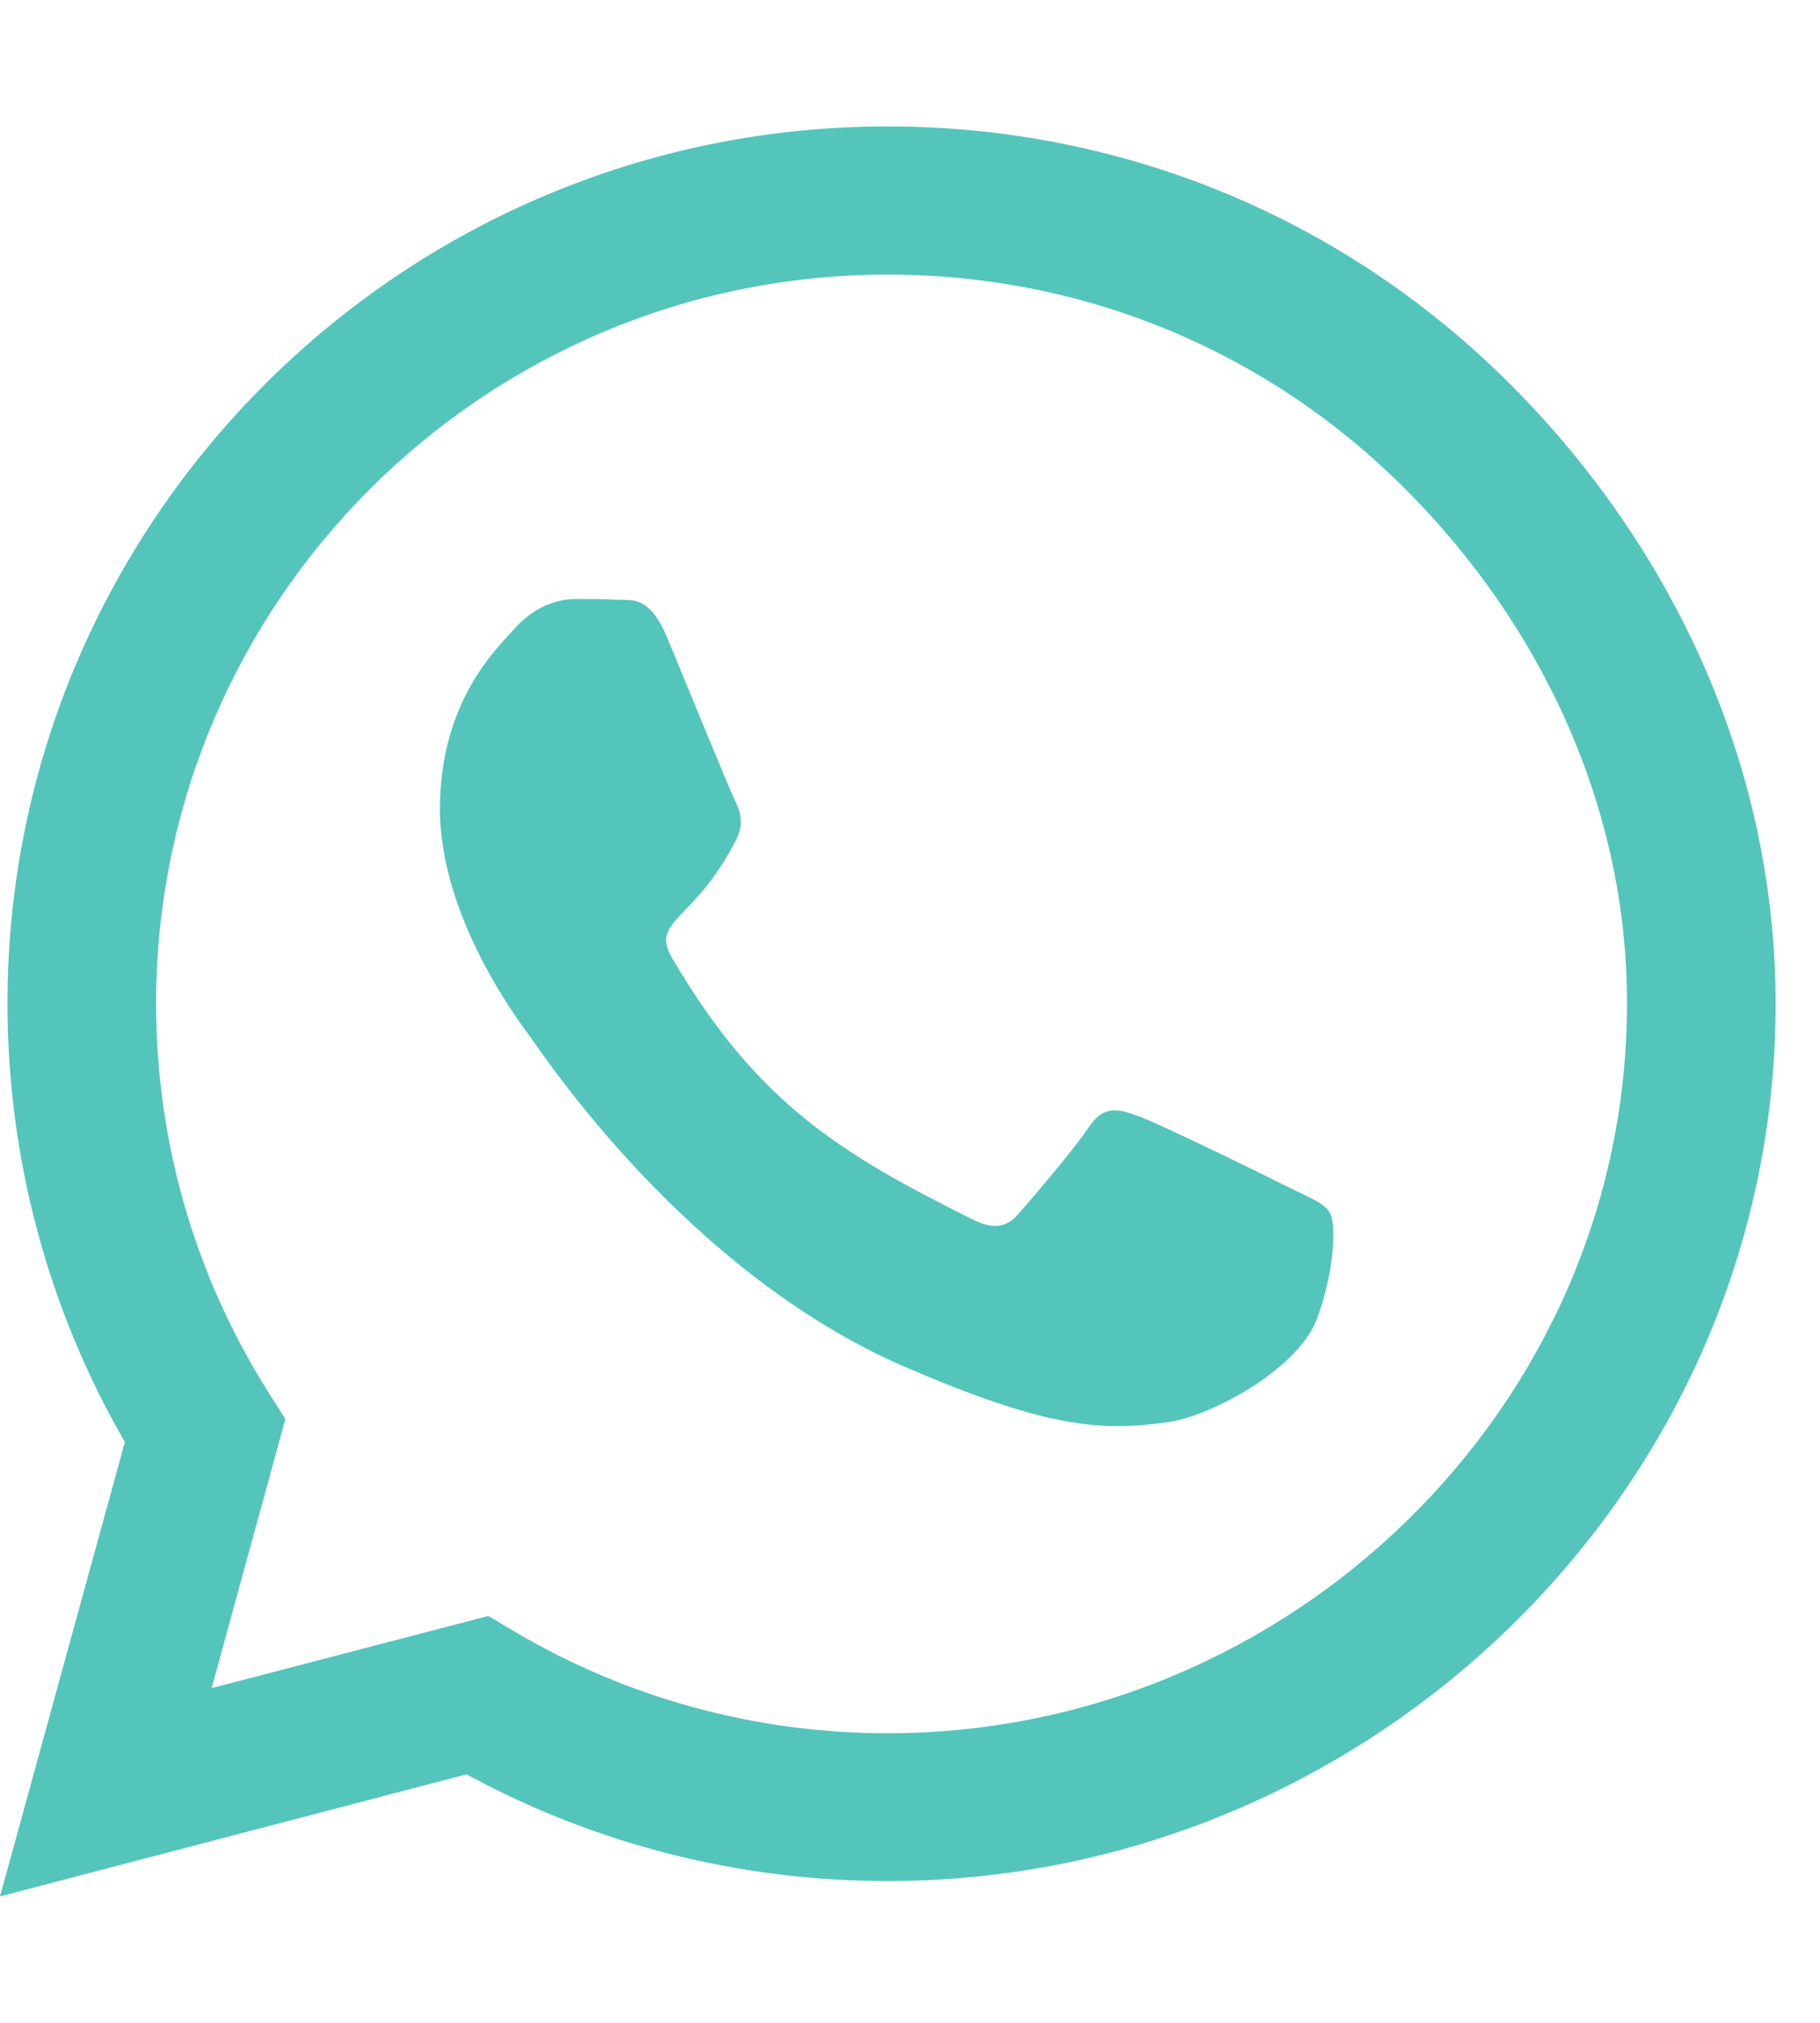 <svg width="18" height="20" viewBox="0 0 18 20" fill="none" xmlns="http://www.w3.org/2000/svg">
<g clip-path="url(#clip0_33_33)">
<path d="M14.931 3.793C13.288 2.152 11.101 1.25 8.777 1.25C3.979 1.25 0.074 5.141 0.074 9.922C0.074 11.449 0.474 12.941 1.235 14.258L0 18.75L4.614 17.543C5.884 18.234 7.314 18.598 8.773 18.598H8.777C13.571 18.598 17.561 14.707 17.561 9.926C17.561 7.609 16.573 5.434 14.931 3.793ZM8.777 17.137C7.475 17.137 6.201 16.789 5.092 16.133L4.829 15.977L2.093 16.691L2.822 14.031L2.65 13.758C1.925 12.609 1.544 11.285 1.544 9.922C1.544 5.949 4.79 2.715 8.78 2.715C10.713 2.715 12.528 3.465 13.892 4.828C15.256 6.191 16.095 8 16.091 9.926C16.091 13.902 12.763 17.137 8.777 17.137ZM12.743 11.738C12.528 11.629 11.458 11.105 11.258 11.035C11.058 10.961 10.913 10.926 10.768 11.145C10.623 11.363 10.207 11.848 10.078 11.996C9.953 12.141 9.823 12.16 9.608 12.051C8.33 11.414 7.491 10.914 6.648 9.473C6.425 9.09 6.872 9.117 7.287 8.289C7.358 8.145 7.322 8.02 7.267 7.91C7.213 7.801 6.777 6.734 6.597 6.301C6.421 5.879 6.24 5.938 6.107 5.93C5.982 5.922 5.837 5.922 5.692 5.922C5.547 5.922 5.311 5.977 5.112 6.191C4.912 6.41 4.351 6.934 4.351 8C4.351 9.066 5.131 10.098 5.237 10.242C5.347 10.387 6.77 12.574 8.953 13.516C10.333 14.109 10.874 14.16 11.564 14.059C11.983 13.996 12.849 13.535 13.03 13.027C13.21 12.52 13.21 12.086 13.155 11.996C13.104 11.898 12.959 11.844 12.743 11.738Z" fill="#54C5BB"/>
</g>
<defs>
<clipPath id="clip0_33_33">
<rect width="17.561" height="20" fill="#54C5BB"/>
</clipPath>
</defs>
</svg>
